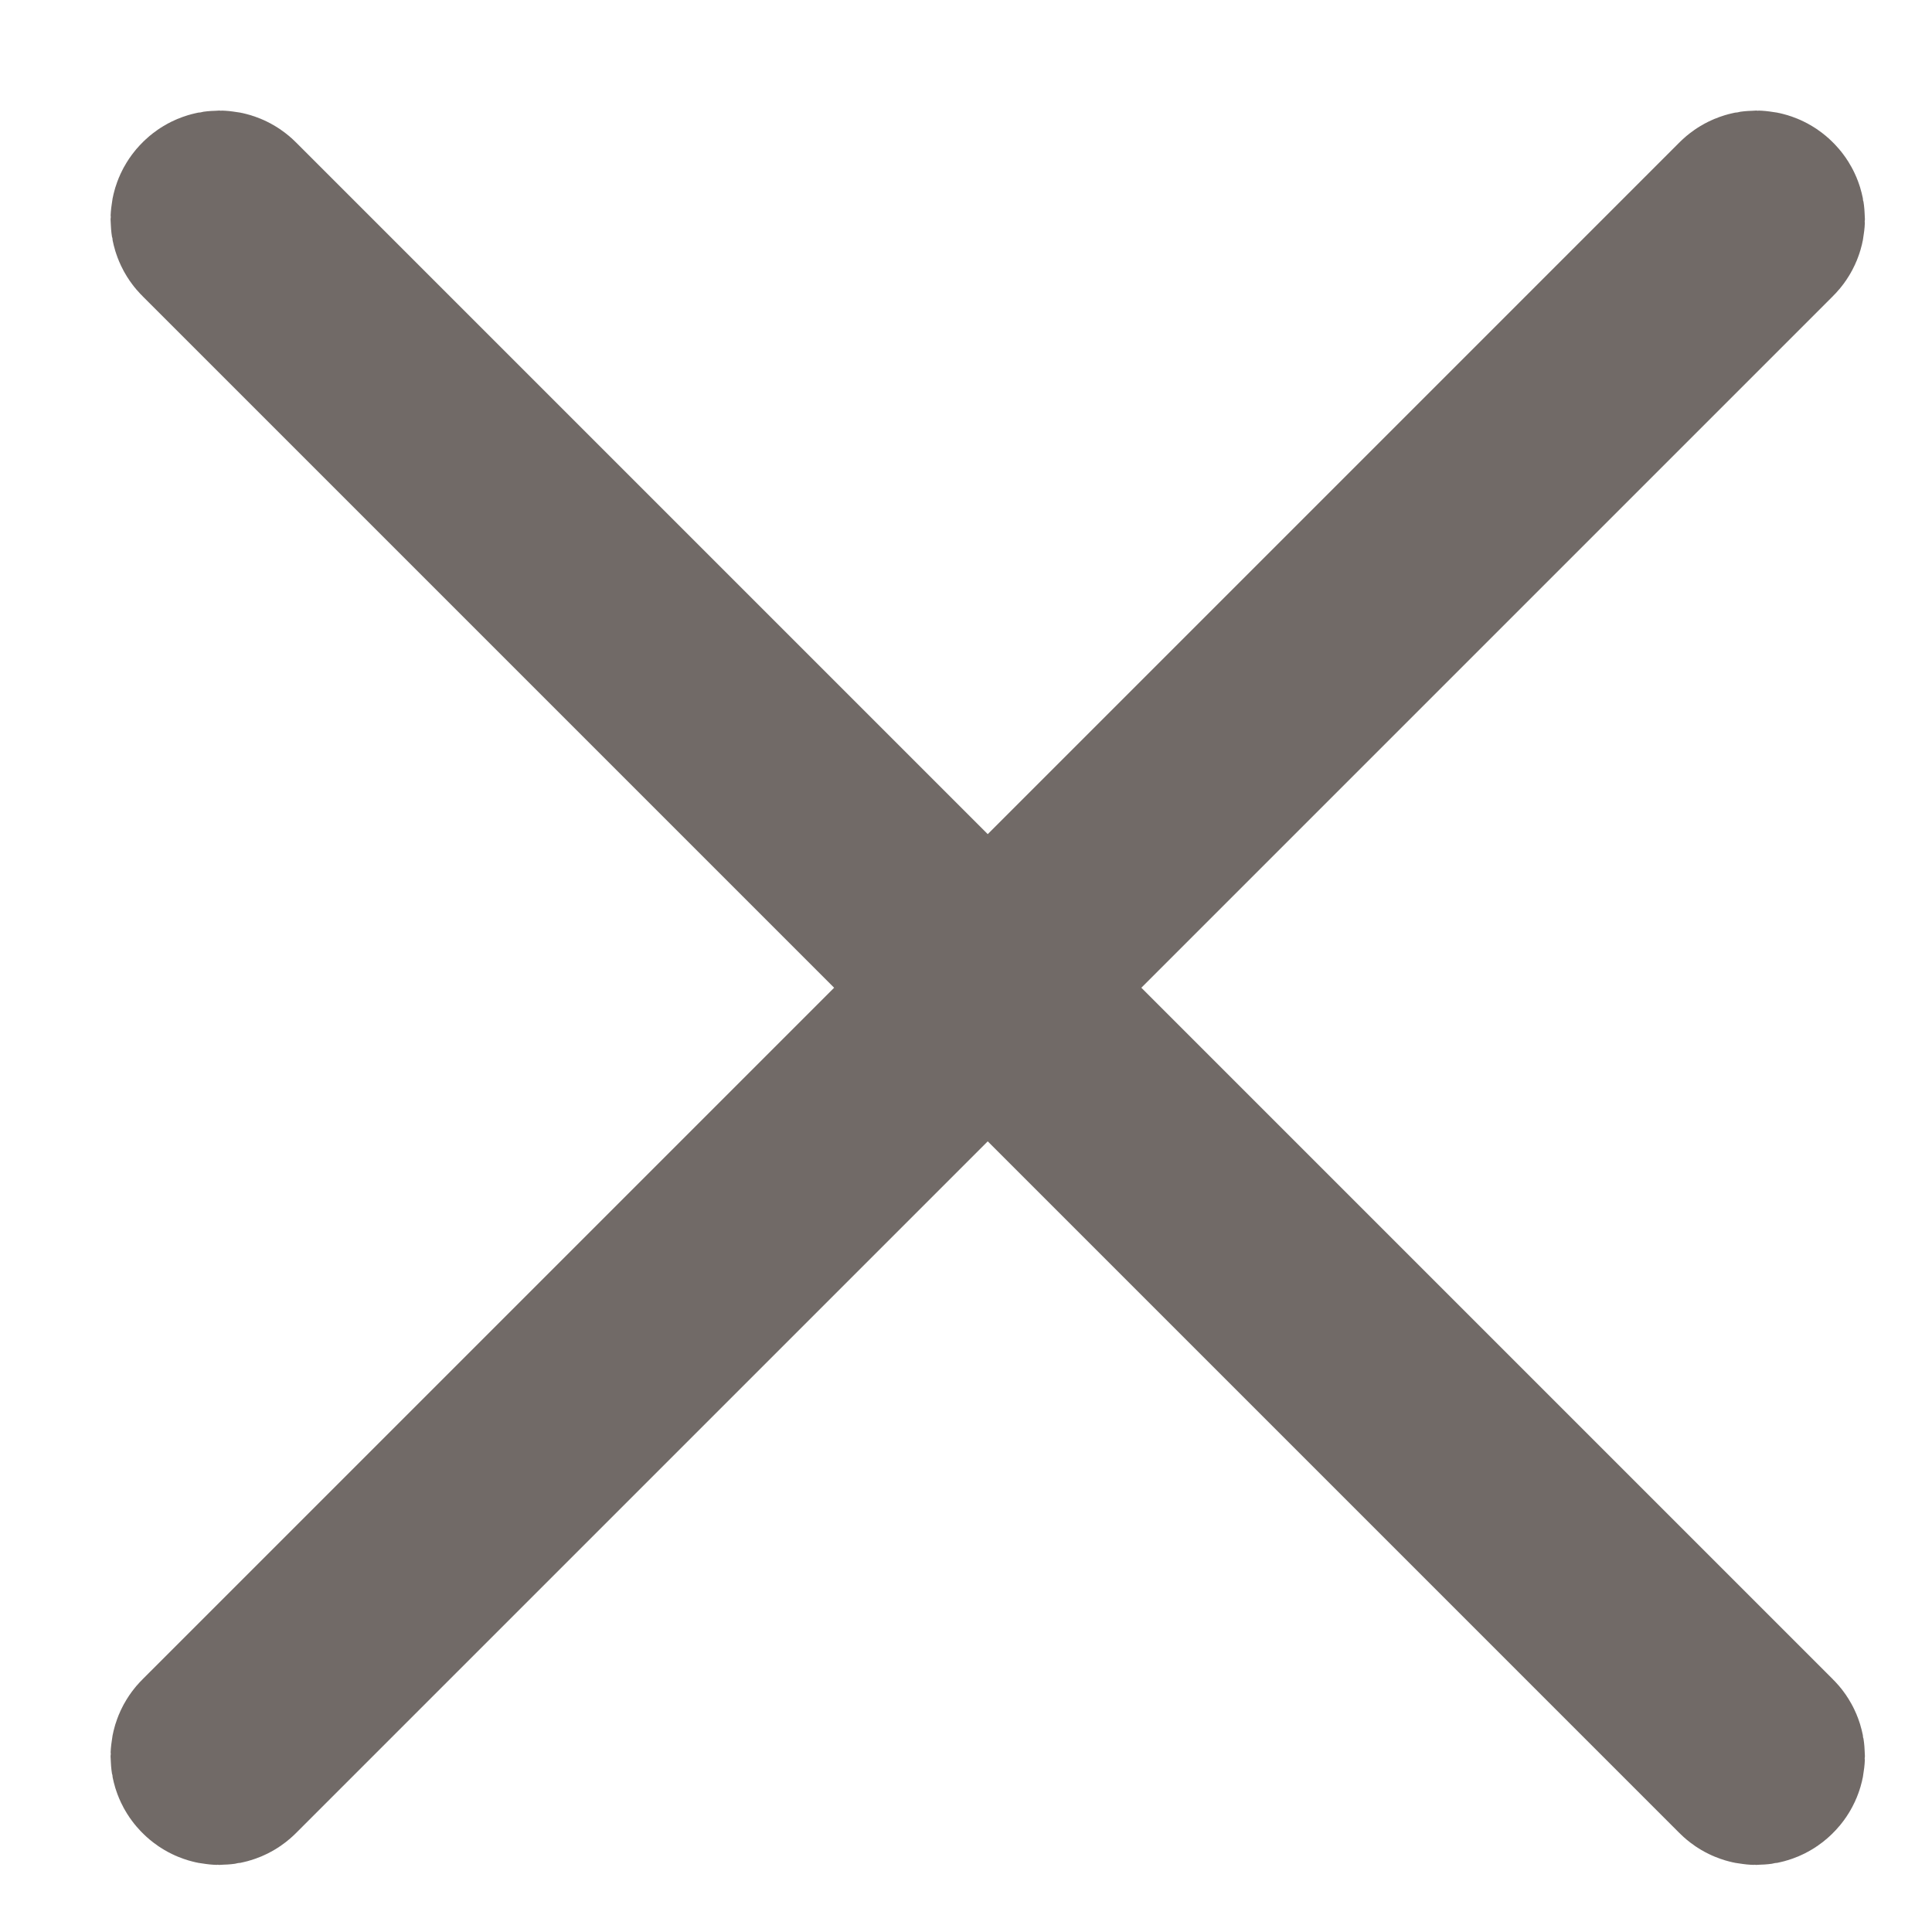 <svg width="10" height="10" viewBox="0 0 10 10" fill="none" xmlns="http://www.w3.org/2000/svg">
<path d="M4.759 4.671L5.112 5.024L5.466 4.671L9.046 1.091C9.07 1.066 9.11 1.066 9.134 1.091C9.159 1.115 9.159 1.155 9.134 1.179L5.554 4.759L5.201 5.112L5.554 5.466L9.134 9.046C9.159 9.07 9.159 9.11 9.134 9.134C9.11 9.159 9.07 9.159 9.046 9.134L5.466 5.554L5.112 5.201L4.759 5.554L1.179 9.134C1.155 9.159 1.115 9.159 1.091 9.134C1.066 9.11 1.066 9.07 1.091 9.046L4.671 5.466L5.024 5.112L4.671 4.759L1.091 1.179C1.066 1.155 1.066 1.115 1.091 1.091C1.115 1.066 1.155 1.066 1.179 1.091L4.759 4.671Z" fill="black" stroke="#716A67"/>
</svg>
